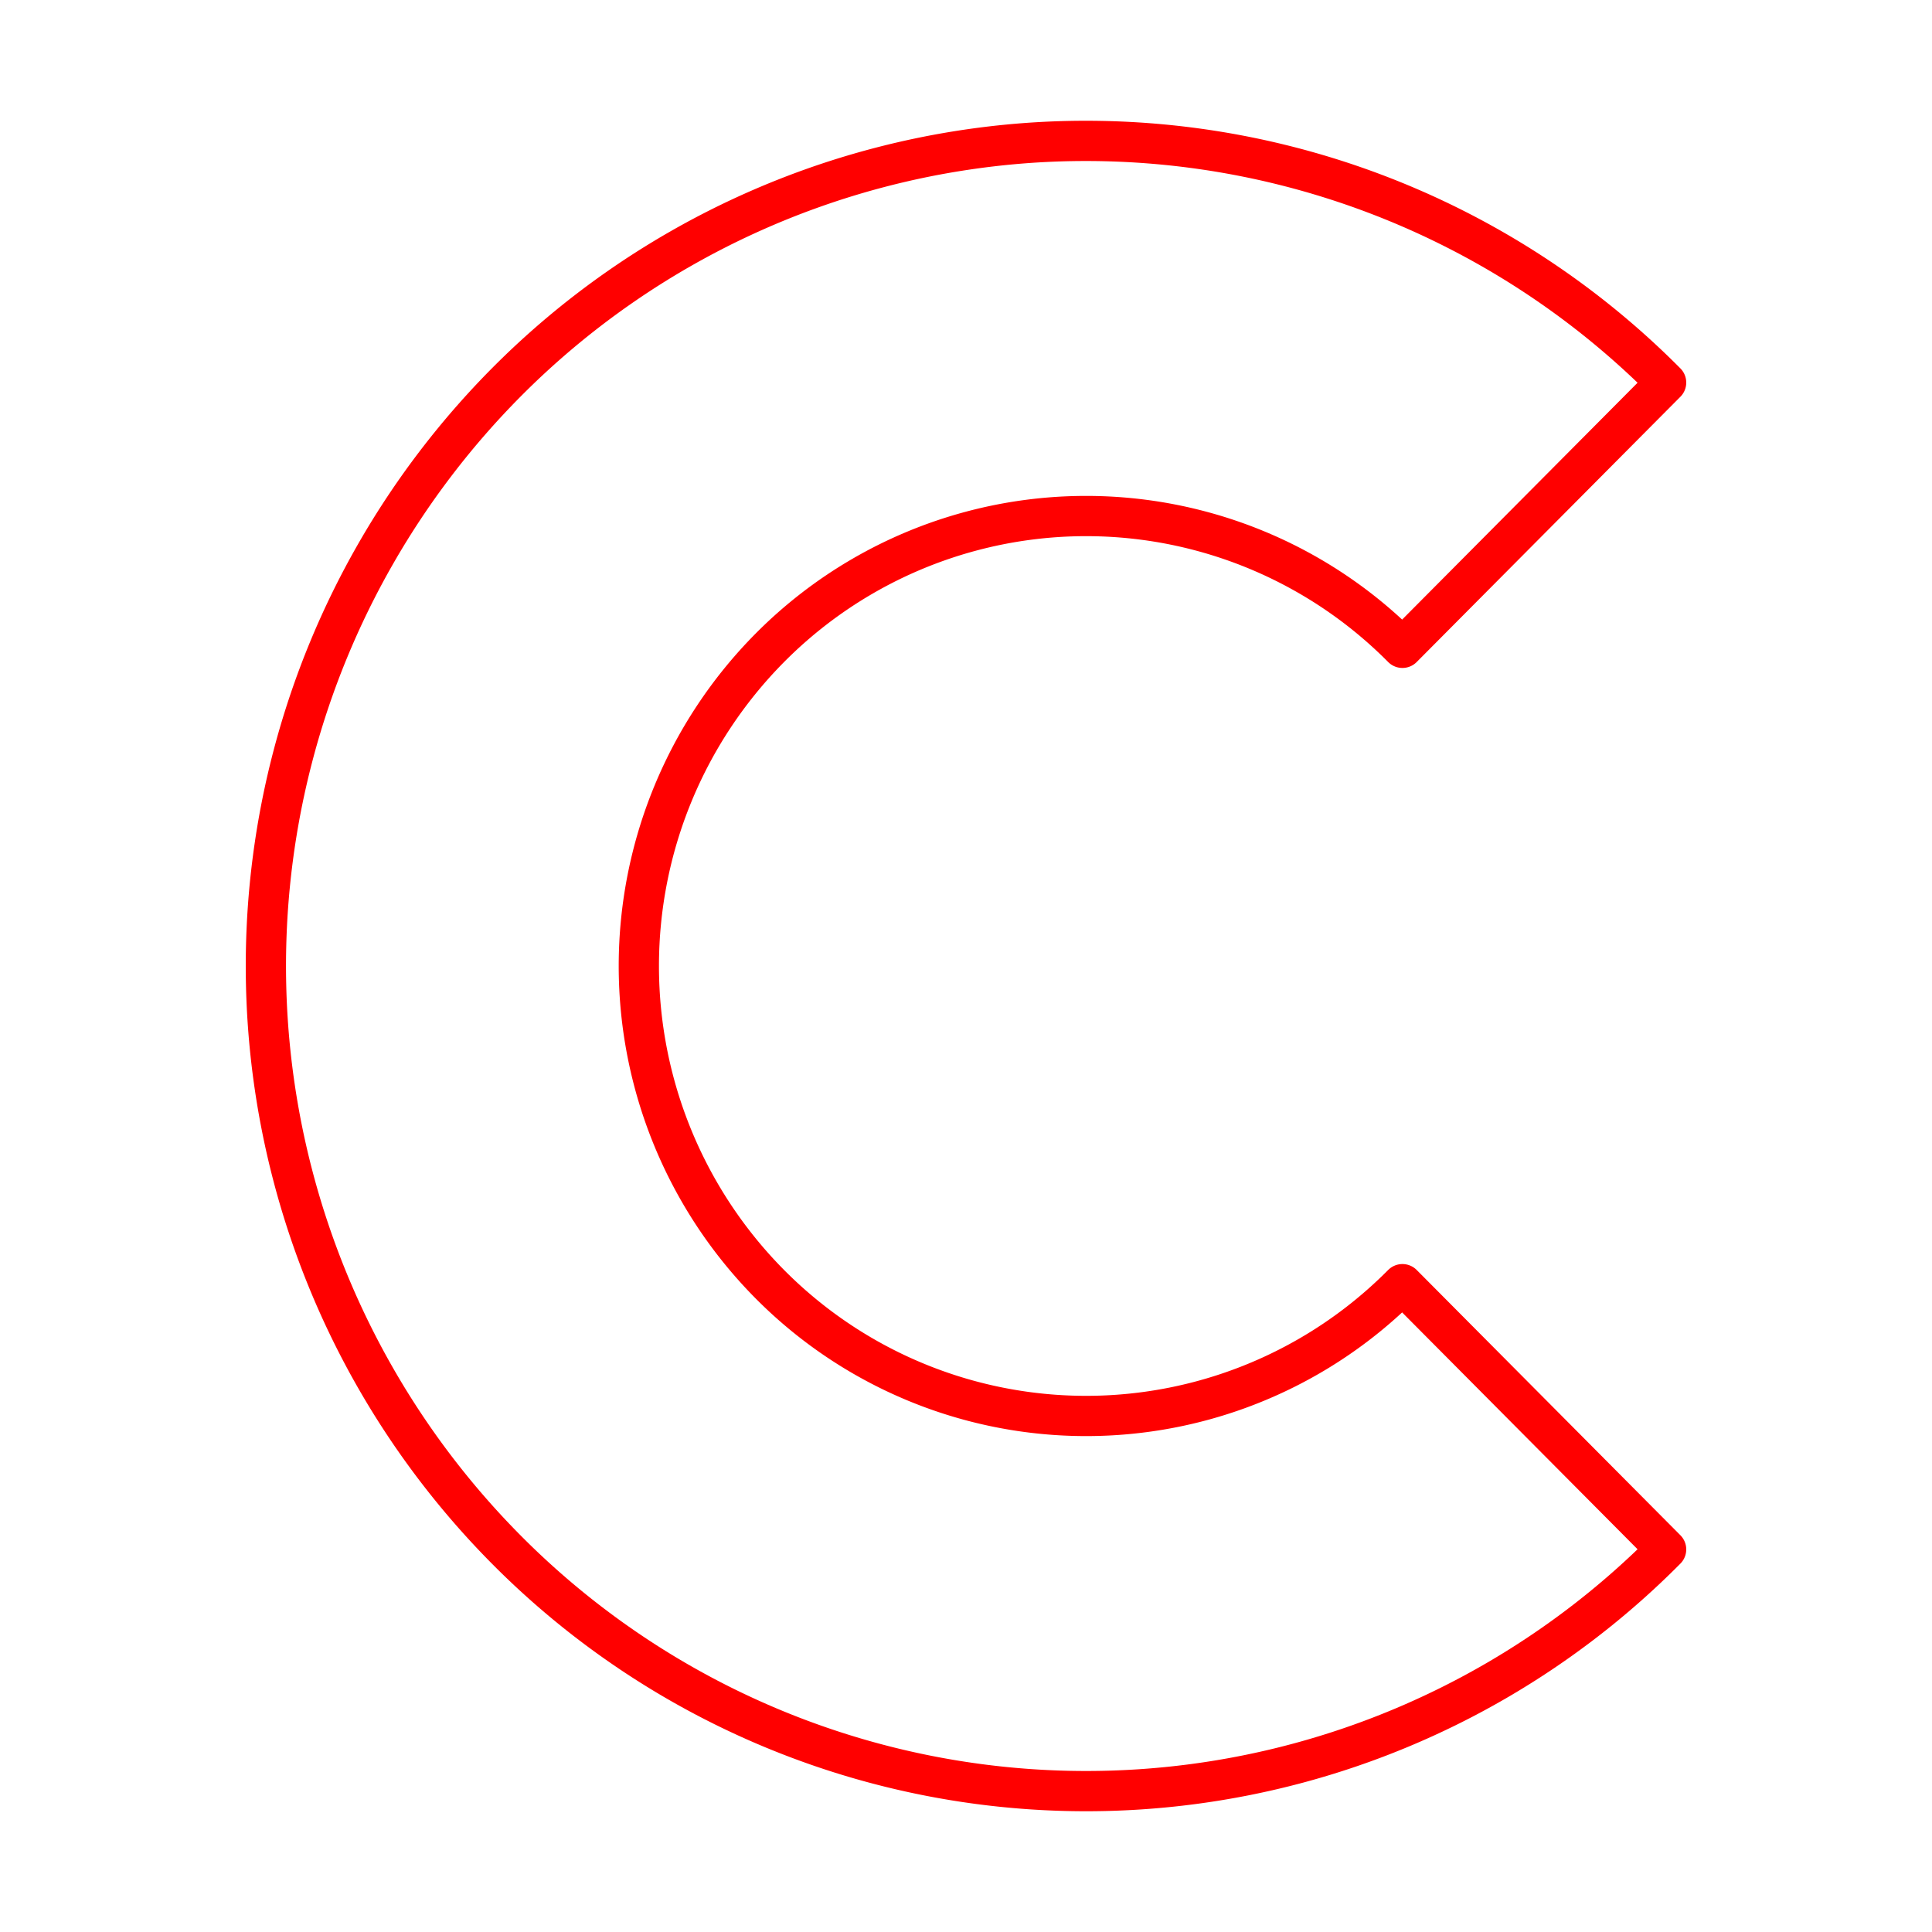 <svg xmlns="http://www.w3.org/2000/svg" viewBox="0 0 48 48"><defs><style>.a{fill:none;stroke:#FF0000;stroke-linecap:round;stroke-linejoin:round;}</style></defs><path class="a" d="M25.53,3.552a20.323,20.323,0,0,0-12.955,5.952,20.585,20.585,0,0,0,0,28.991,20.291,20.291,0,0,0,28.819,0l-6.551-6.59a11.068,11.068,0,0,1-15.717,0,11.228,11.228,0,0,1,0-15.81,11.068,11.068,0,0,1,15.717,0l6.551-6.59A20.308,20.308,0,0,0,25.53,3.552Z"/></svg>